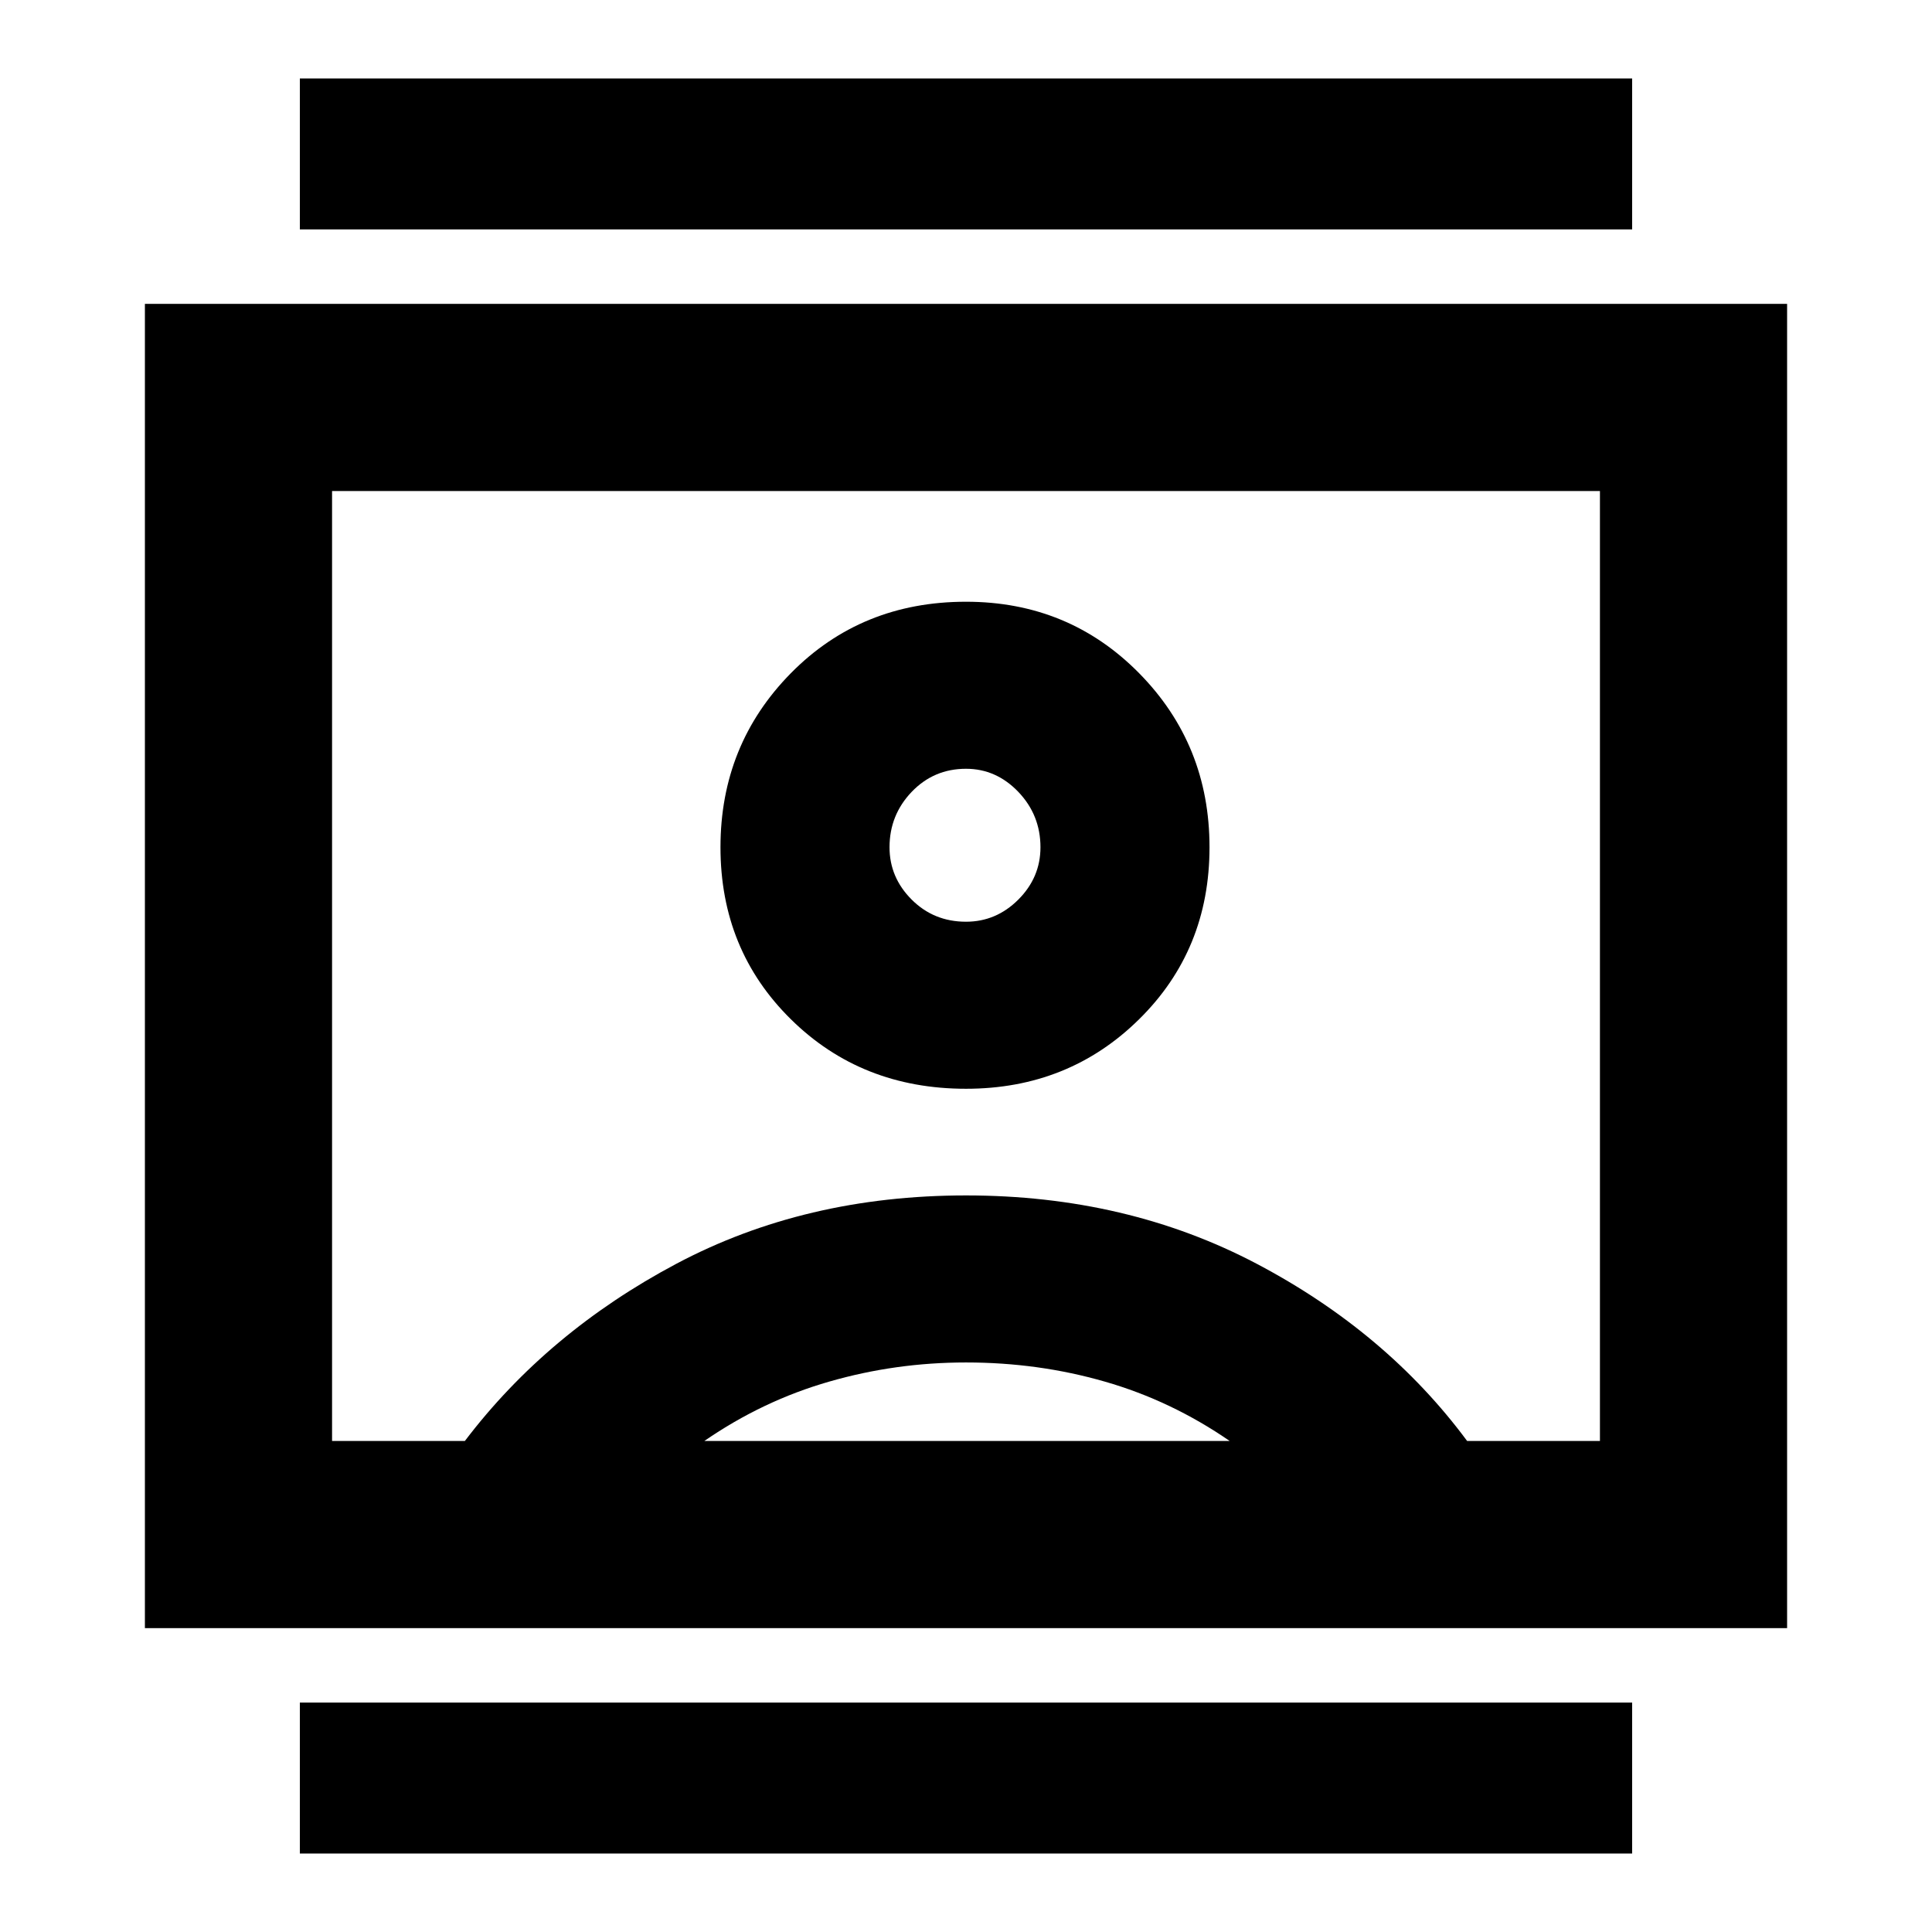 <svg xmlns="http://www.w3.org/2000/svg" height="24" width="24"><path d="M3.725 23.025V21.15H20.275V23.025ZM3.725 2.85V0.975H20.275V2.85ZM12 13.525Q13.275 13.525 14.15 12.662Q15.025 11.8 15.025 10.525Q15.025 9.25 14.15 8.362Q13.275 7.475 12 7.475Q10.7 7.475 9.825 8.362Q8.95 9.25 8.95 10.525Q8.95 11.8 9.825 12.662Q10.7 13.525 12 13.525ZM1.8 20.225V3.775H22.2V20.225ZM4.125 17.9H5.775Q6.8 16.55 8.4 15.7Q10 14.85 12 14.85Q14 14.85 15.613 15.7Q17.225 16.55 18.225 17.9H19.875V6.1H4.125ZM8.75 17.9H15.275Q14.55 17.4 13.725 17.163Q12.9 16.925 12 16.925Q11.125 16.925 10.3 17.163Q9.475 17.4 8.75 17.9ZM12 11.45Q11.6 11.45 11.325 11.175Q11.05 10.9 11.05 10.525Q11.05 10.125 11.325 9.837Q11.6 9.55 12 9.55Q12.375 9.55 12.65 9.837Q12.925 10.125 12.925 10.525Q12.925 10.9 12.65 11.175Q12.375 11.45 12 11.45ZM12 12Q12 12 12 12Q12 12 12 12Q12 12 12 12Q12 12 12 12Z"/></svg>